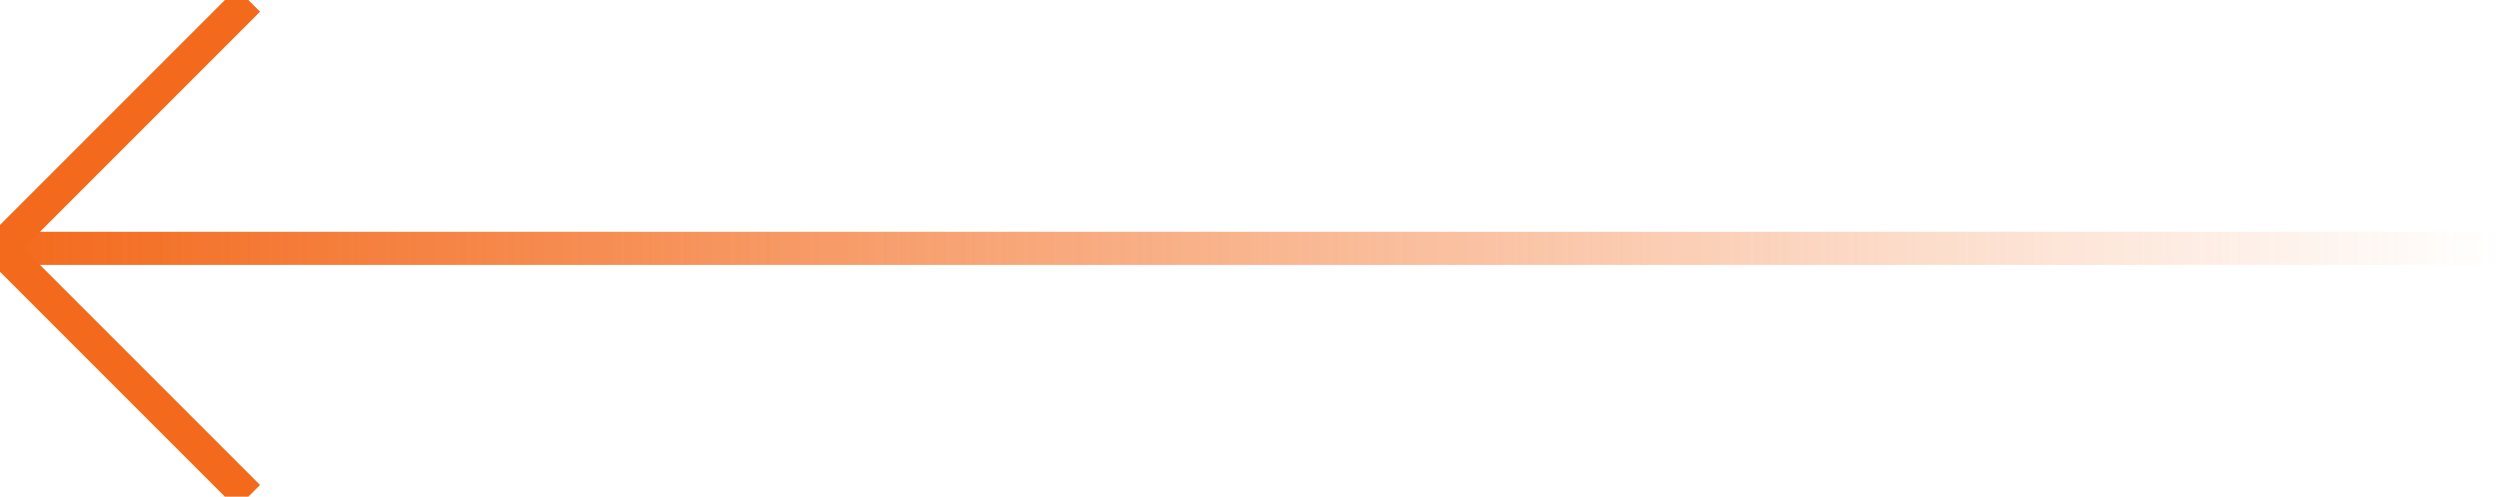 <svg width="151" height="30" viewBox="0 0 151 30" fill="none" xmlns="http://www.w3.org/2000/svg"><g clip-path="url(#clip0_14_496)" stroke-width="2"><path d="M151 15H0" stroke="url(#paint0_linear_14_496)"/><path d="M15 30L0 15 15 0" stroke="#F36A1D"/></g><defs><linearGradient id="paint0_linear_14_496" x1="151" y1="14.5" x2="0" y2="14.483" gradientUnits="userSpaceOnUse"><stop stop-color="#F36A1D" stop-opacity="0"/><stop offset="1" stop-color="#F36A1D"/></linearGradient><clipPath id="clip0_14_496"><path fill="#fff" transform="rotate(-180 75.5 15)" d="M0 0h151v30H0z"/></clipPath></defs></svg>
